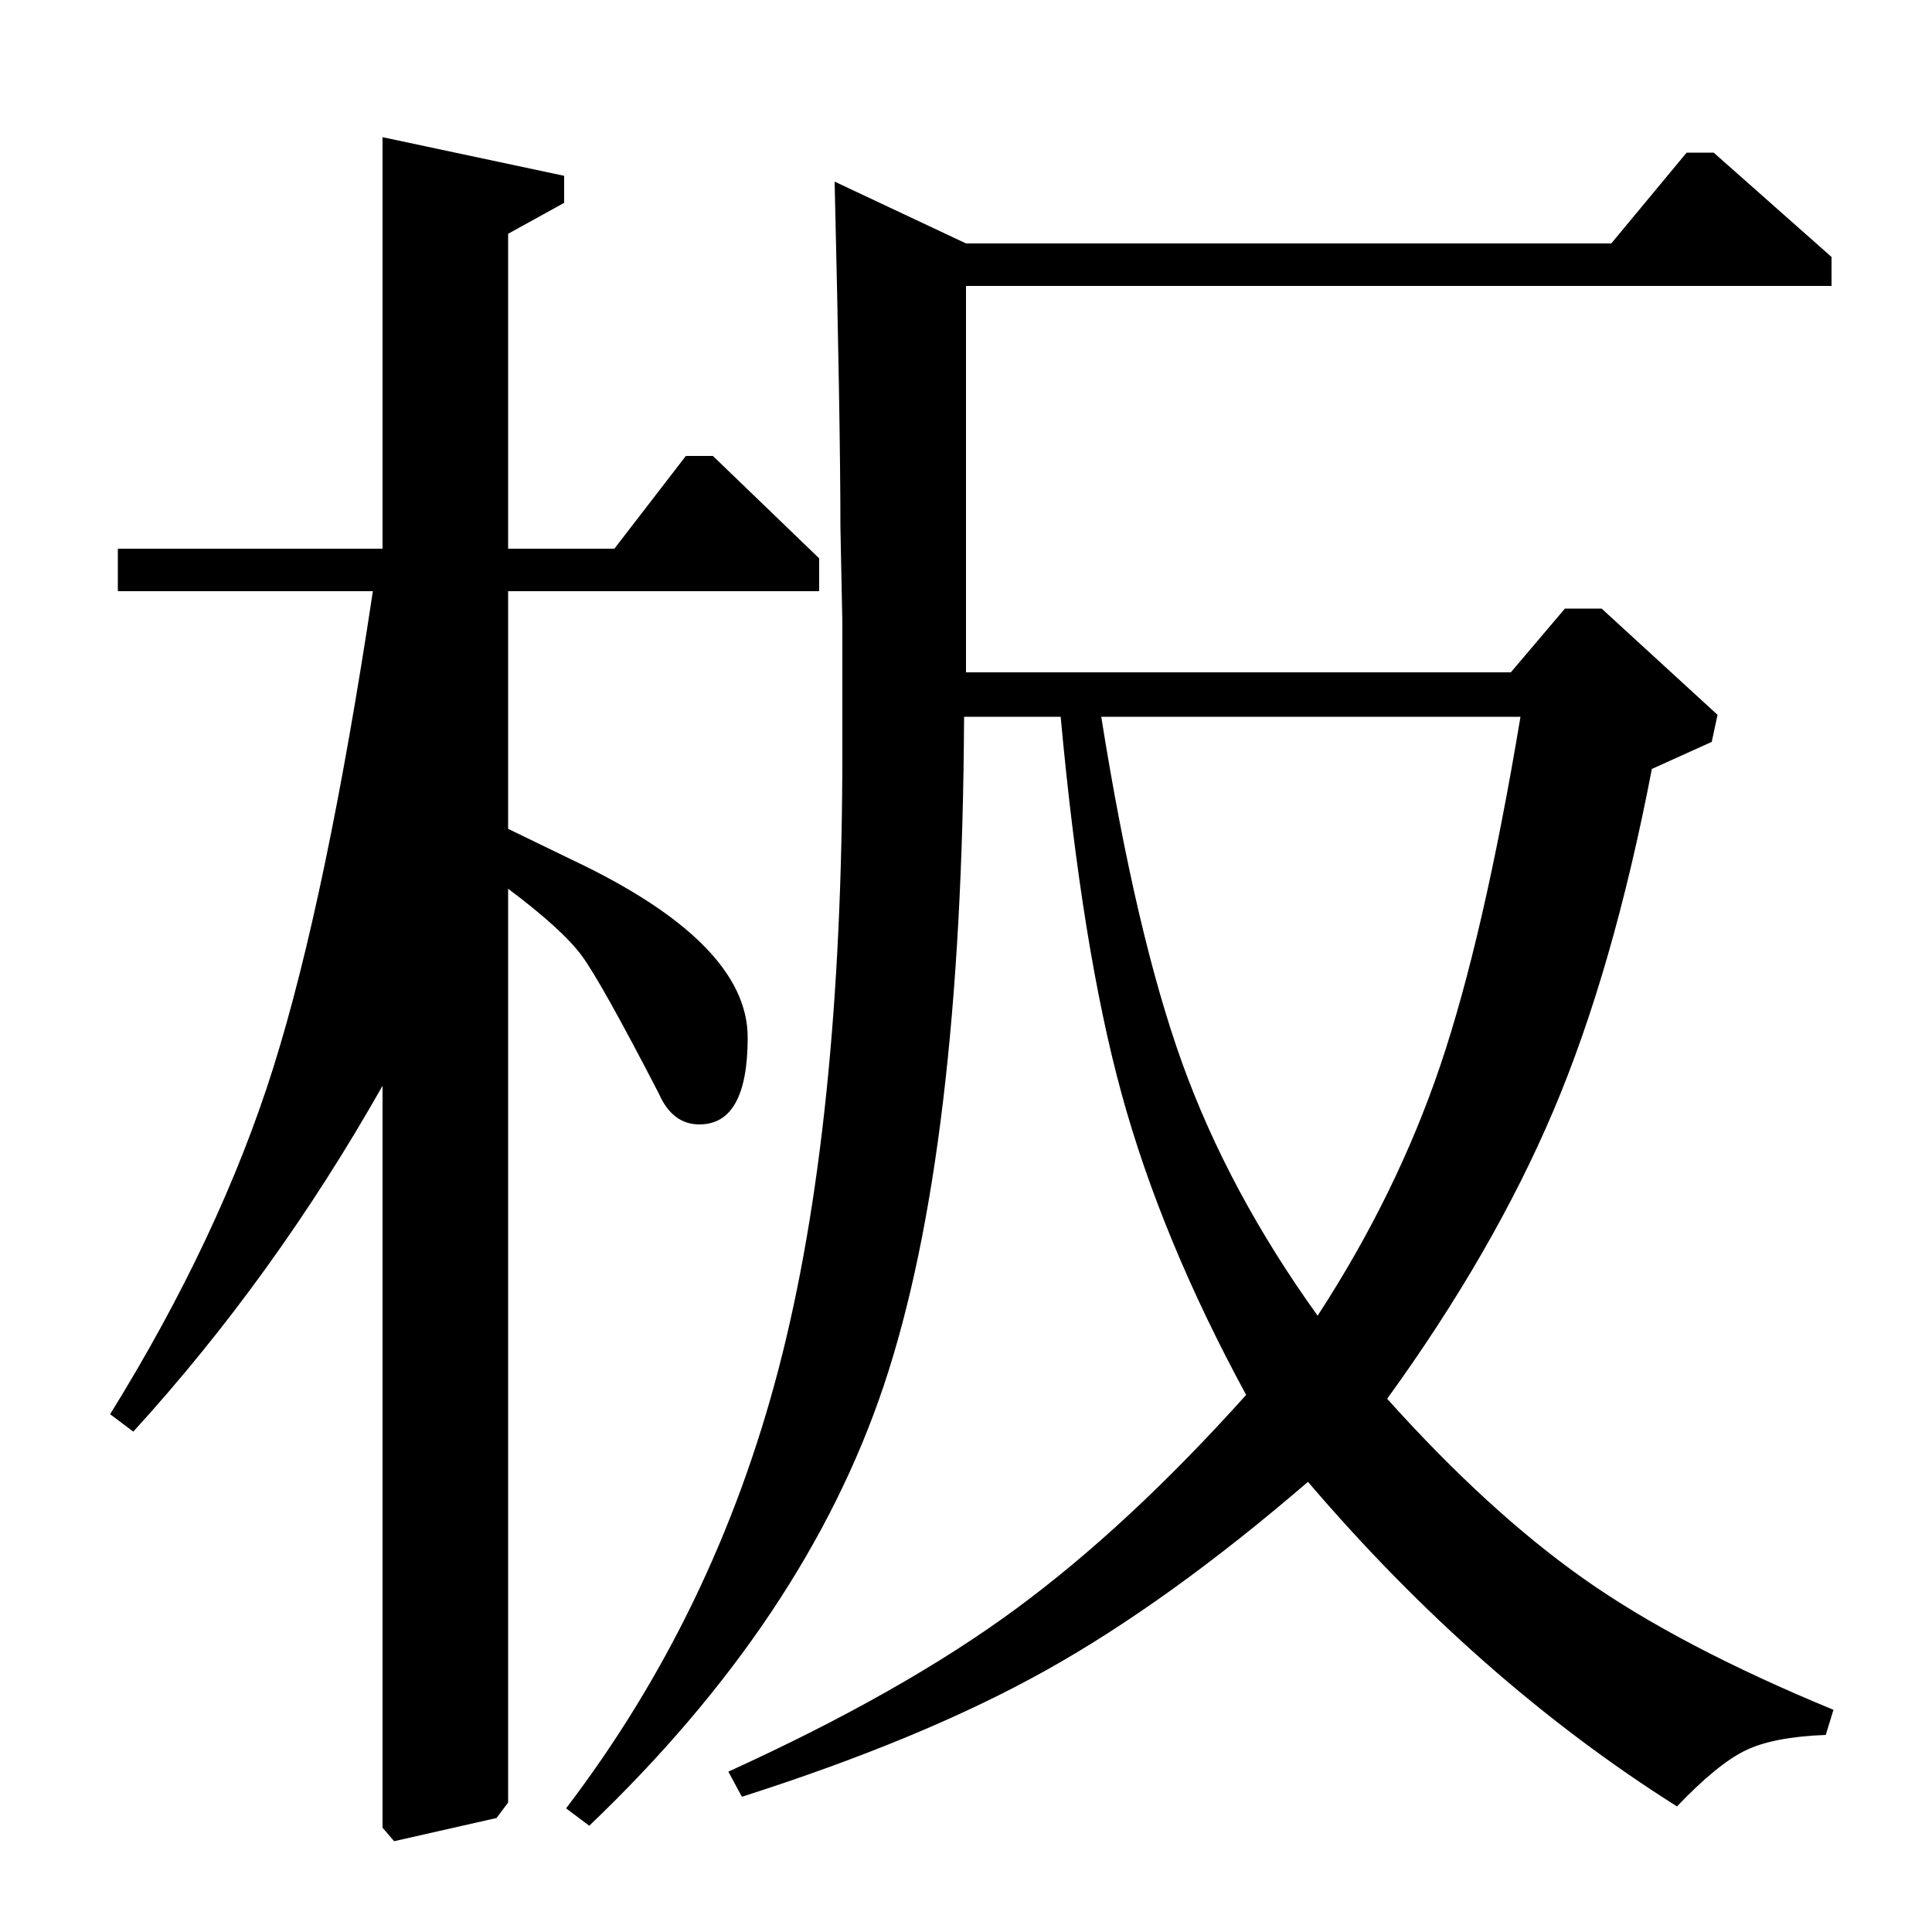 <?xml version="1.0" standalone="no"?>
<!DOCTYPE svg PUBLIC "-//W3C//DTD SVG 1.1//EN" "http://www.w3.org/Graphics/SVG/1.1/DTD/svg11.dtd" >
<svg xmlns="http://www.w3.org/2000/svg" xmlns:xlink="http://www.w3.org/1999/xlink" version="1.1" viewBox="0 -140 1000 1000">
  <g transform="matrix(1 0 0 -1 0 860)">
   <path fill="currentColor"
d="M61 694v22h137v213l94 -20v-14l-29 -16v-163h55l37 48h14l55 -53v-17h-161v-123l33 -16q91 -43 91 -92q0 -45 -25 -45q-14 0 -21 16q-30 58 -40 71.5t-38 34.5v-473l-6 -8l-53 -12l-6 7v384q-56 -99 -129 -179l-12 9q57 92 84.5 179.5t51.5 246.5h-132zM305 55l-12 9
q77 101 110 227.5t33 319.5v67l-1 49q0 53 -3 179l68 -32h334l39 47h14l61 -54v-15h-448v-200h282l28 33h19l60 -55l-3 -14l-31 -14q-20 -104 -51 -177t-86 -149q52 -58 101.5 -93t129.5 -68l-4 -13q-27 -1 -41.5 -8t-35.5 -29q-103 65 -191 168q-72 -62 -135.5 -97.5
t-157.5 -65.5l-7 13q90 41 148.5 84t119.5 111q-44 81 -64.5 156t-31.5 195h-50q-1 -225 -41.5 -346t-152.5 -228zM787 629h-217q18 -113 42 -179.5t70 -130.5q41 63 63.5 129.5t41.5 180.5z" />
  </g>

</svg>
